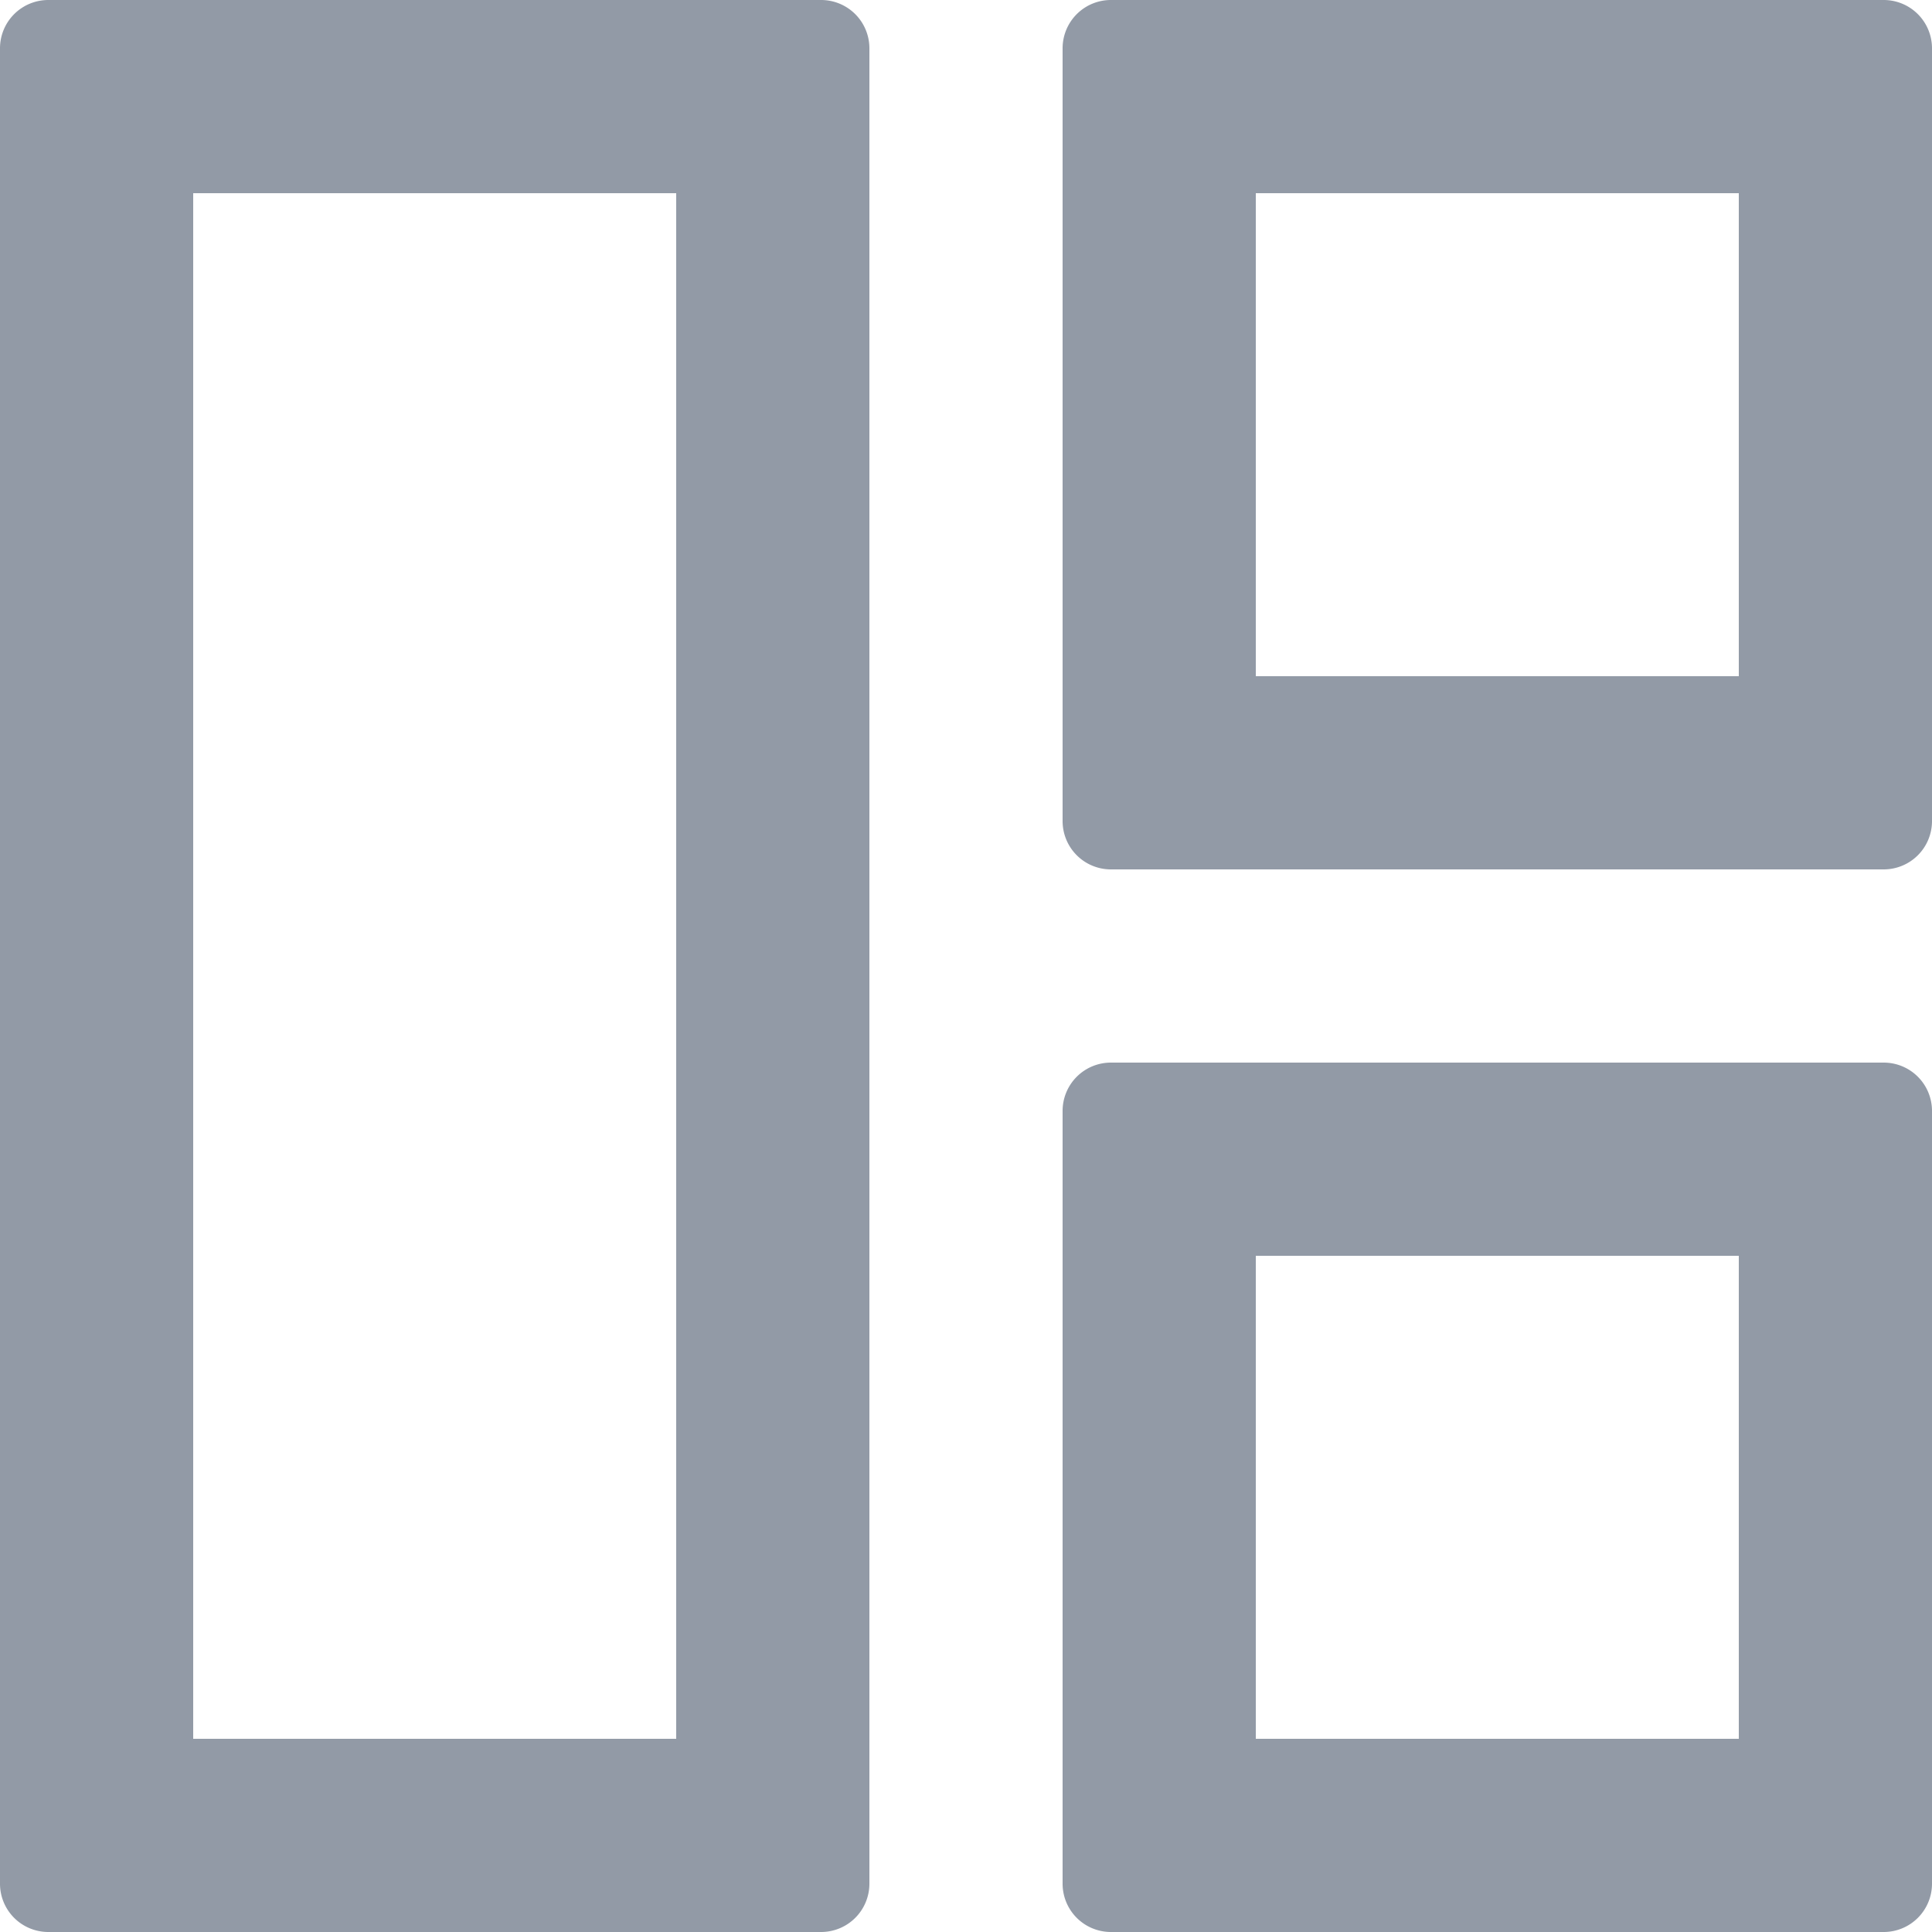 <svg xmlns="http://www.w3.org/2000/svg" width="20" height="20" viewBox="0 0 20 20">
  <defs>
    <style>
      .cls-1 {
        fill: #929aa6;
      }
    </style>
  </defs>
  <g id="그룹_51" data-name="그룹 51" transform="translate(-20 -80)">
    <path id="패스_14" data-name="패스 14" class="cls-1" d="M28.5,80h-8a.5.5,0,0,0-.5.5v19a.5.5,0,0,0,.5.5h8a.5.5,0,0,0,.5-.5v-19A.5.5,0,0,0,28.5,80ZM27,98H22V82h5Z"/>
    <path id="패스_15" data-name="패스 15" class="cls-1" d="M39.5,80h-8a.5.5,0,0,0-.5.5v8a.5.5,0,0,0,.5.5h8a.5.5,0,0,0,.5-.5v-8A.5.5,0,0,0,39.5,80ZM38,87H33V82h5Z"/>
    <path id="패스_16" data-name="패스 16" class="cls-1" d="M39.5,91h-8a.5.5,0,0,0-.5.5v8a.5.5,0,0,0,.5.5h8a.5.5,0,0,0,.5-.5v-8A.5.5,0,0,0,39.5,91ZM38,98H33V93h5Z"/>
  </g>
</svg>
